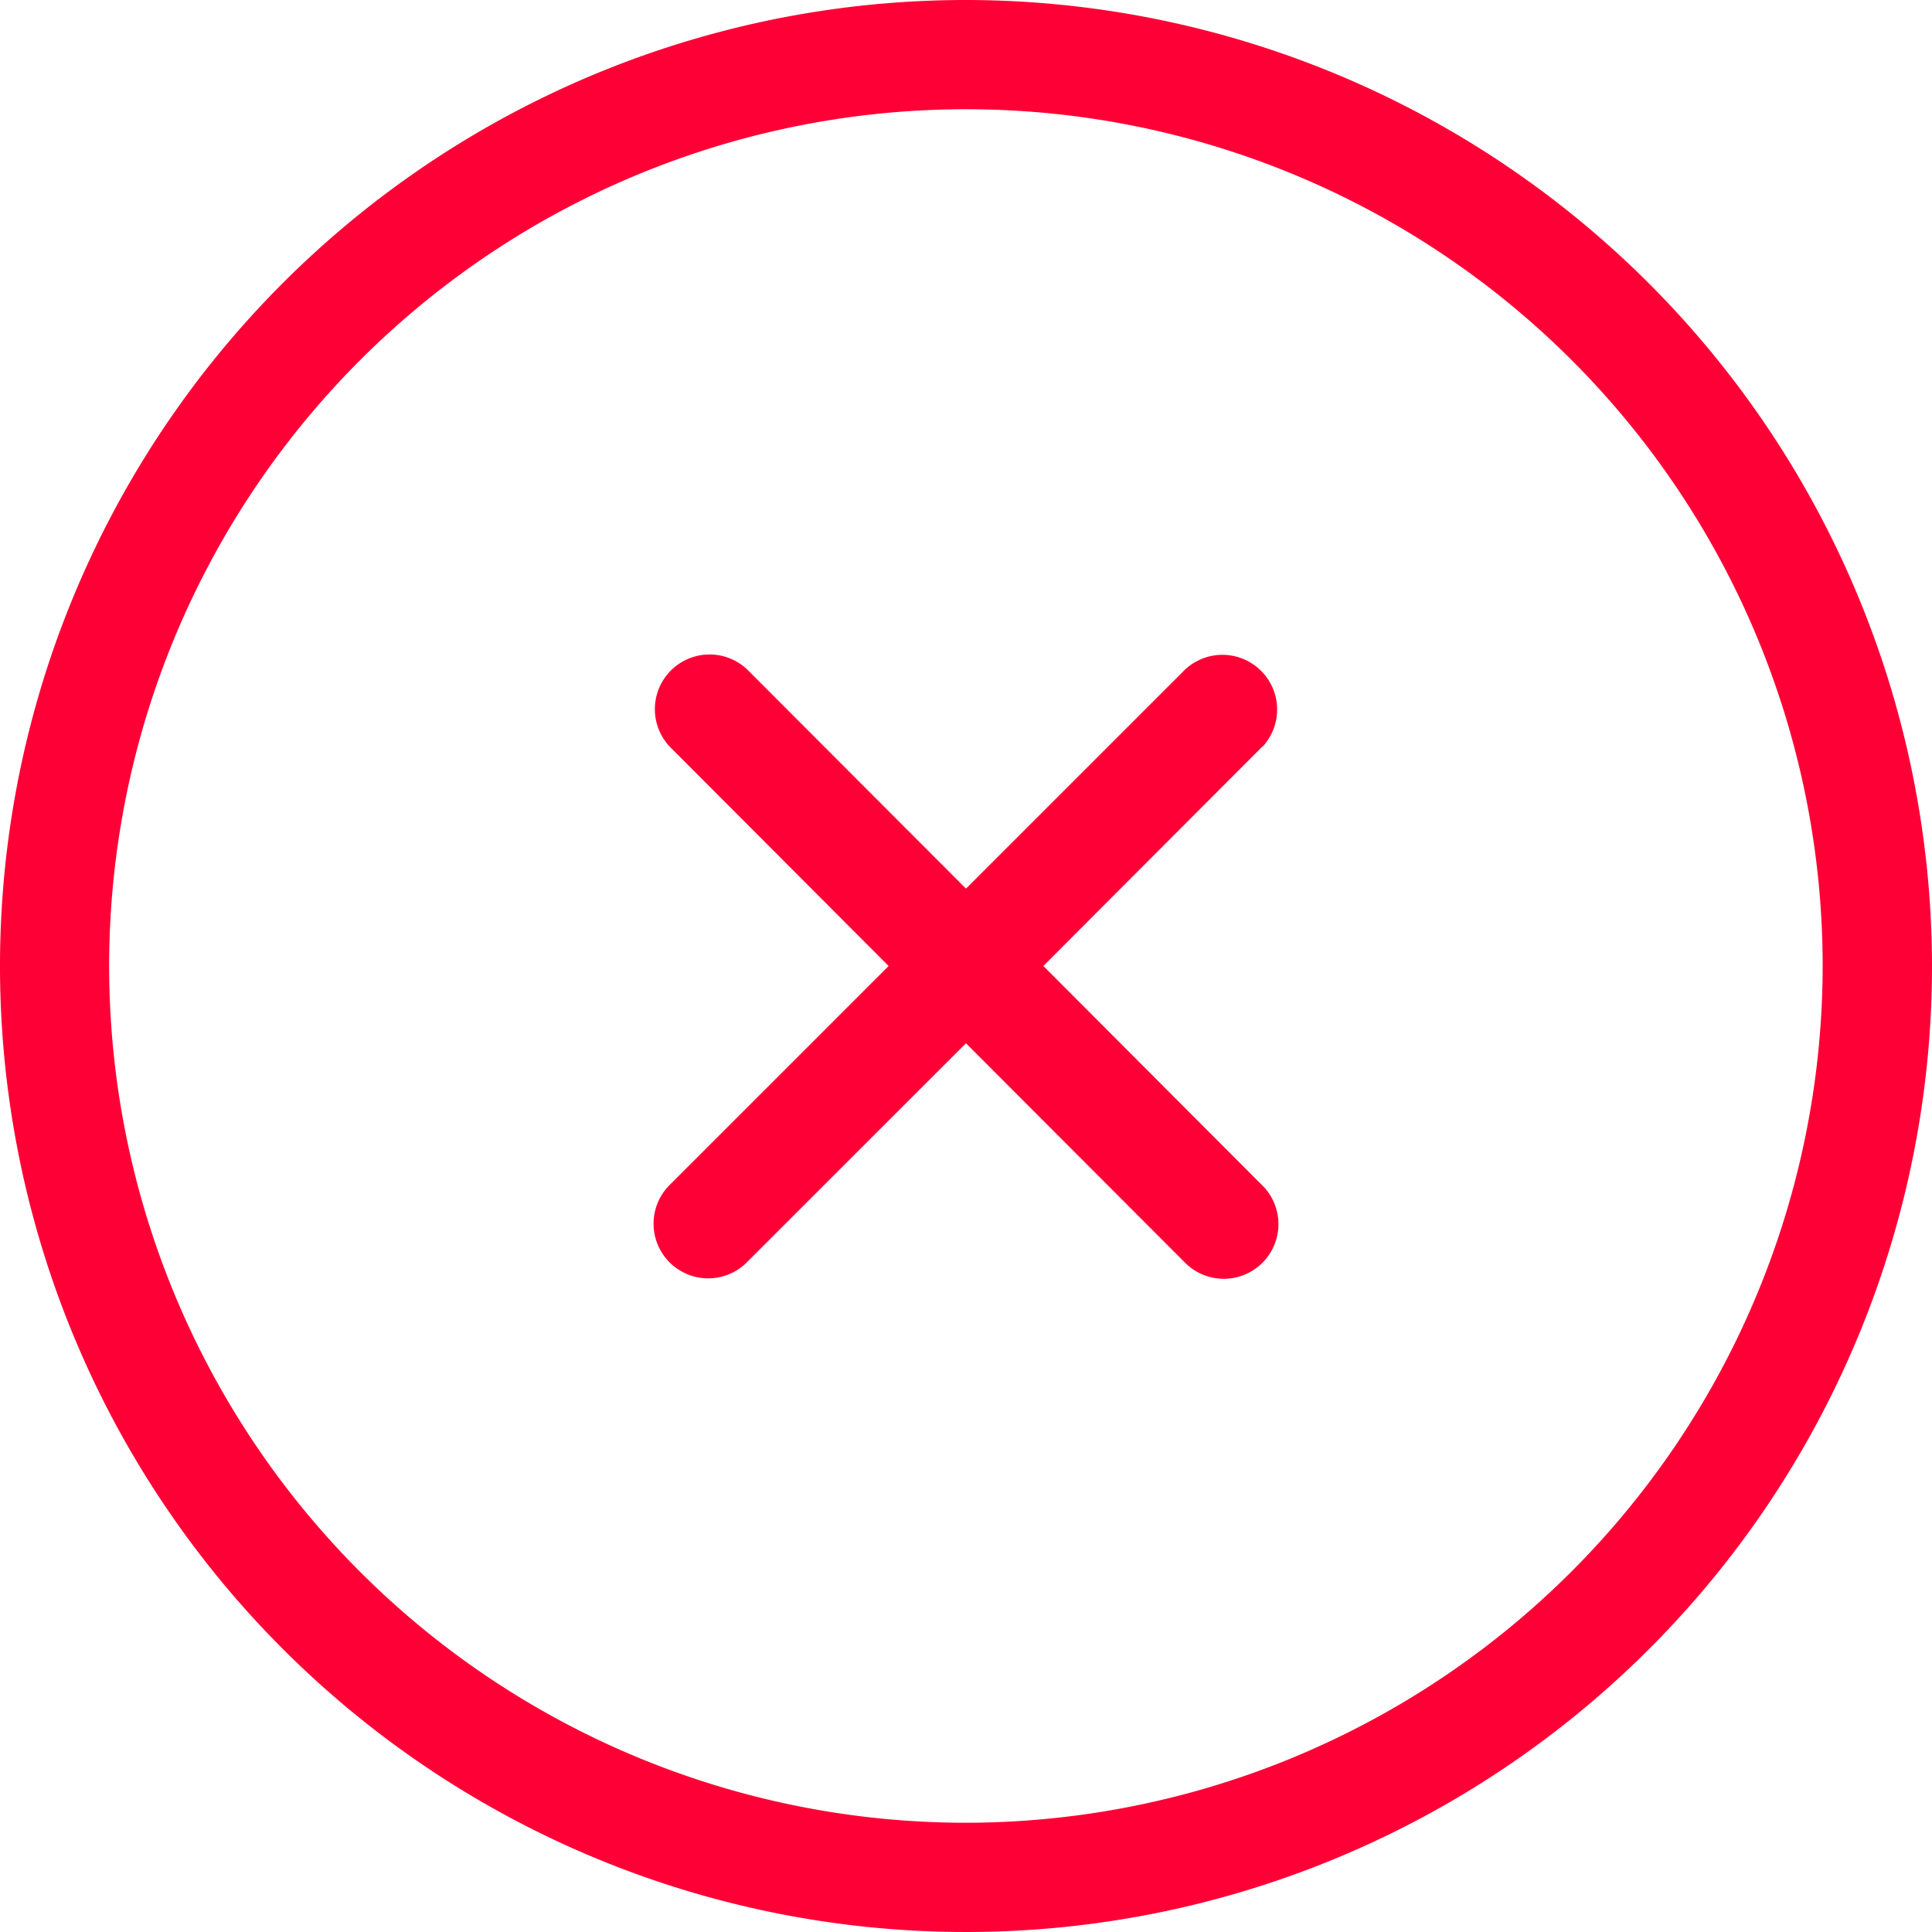 <svg xmlns="http://www.w3.org/2000/svg" width="22" height="22" viewBox="0 0 22 22">
  <path id="Close" d="M14.376,8.5,11.881,11l2.495,2.5a.622.622,0,0,1-.881.879L11,11.88,8.505,14.374a.622.622,0,1,1-.881-.879L10.119,11,7.624,8.5a.623.623,0,0,1,.881-.88L11,10.119l2.495-2.495a.623.623,0,0,1,.881.88ZM11,20.756A9.756,9.756,0,1,1,20.755,11,9.766,9.766,0,0,1,11,20.756ZM11,0A11,11,0,1,0,22,11,11.012,11.012,0,0,0,11,0Z" fill="#ff0036" fill-rule="evenodd"/>
</svg>
